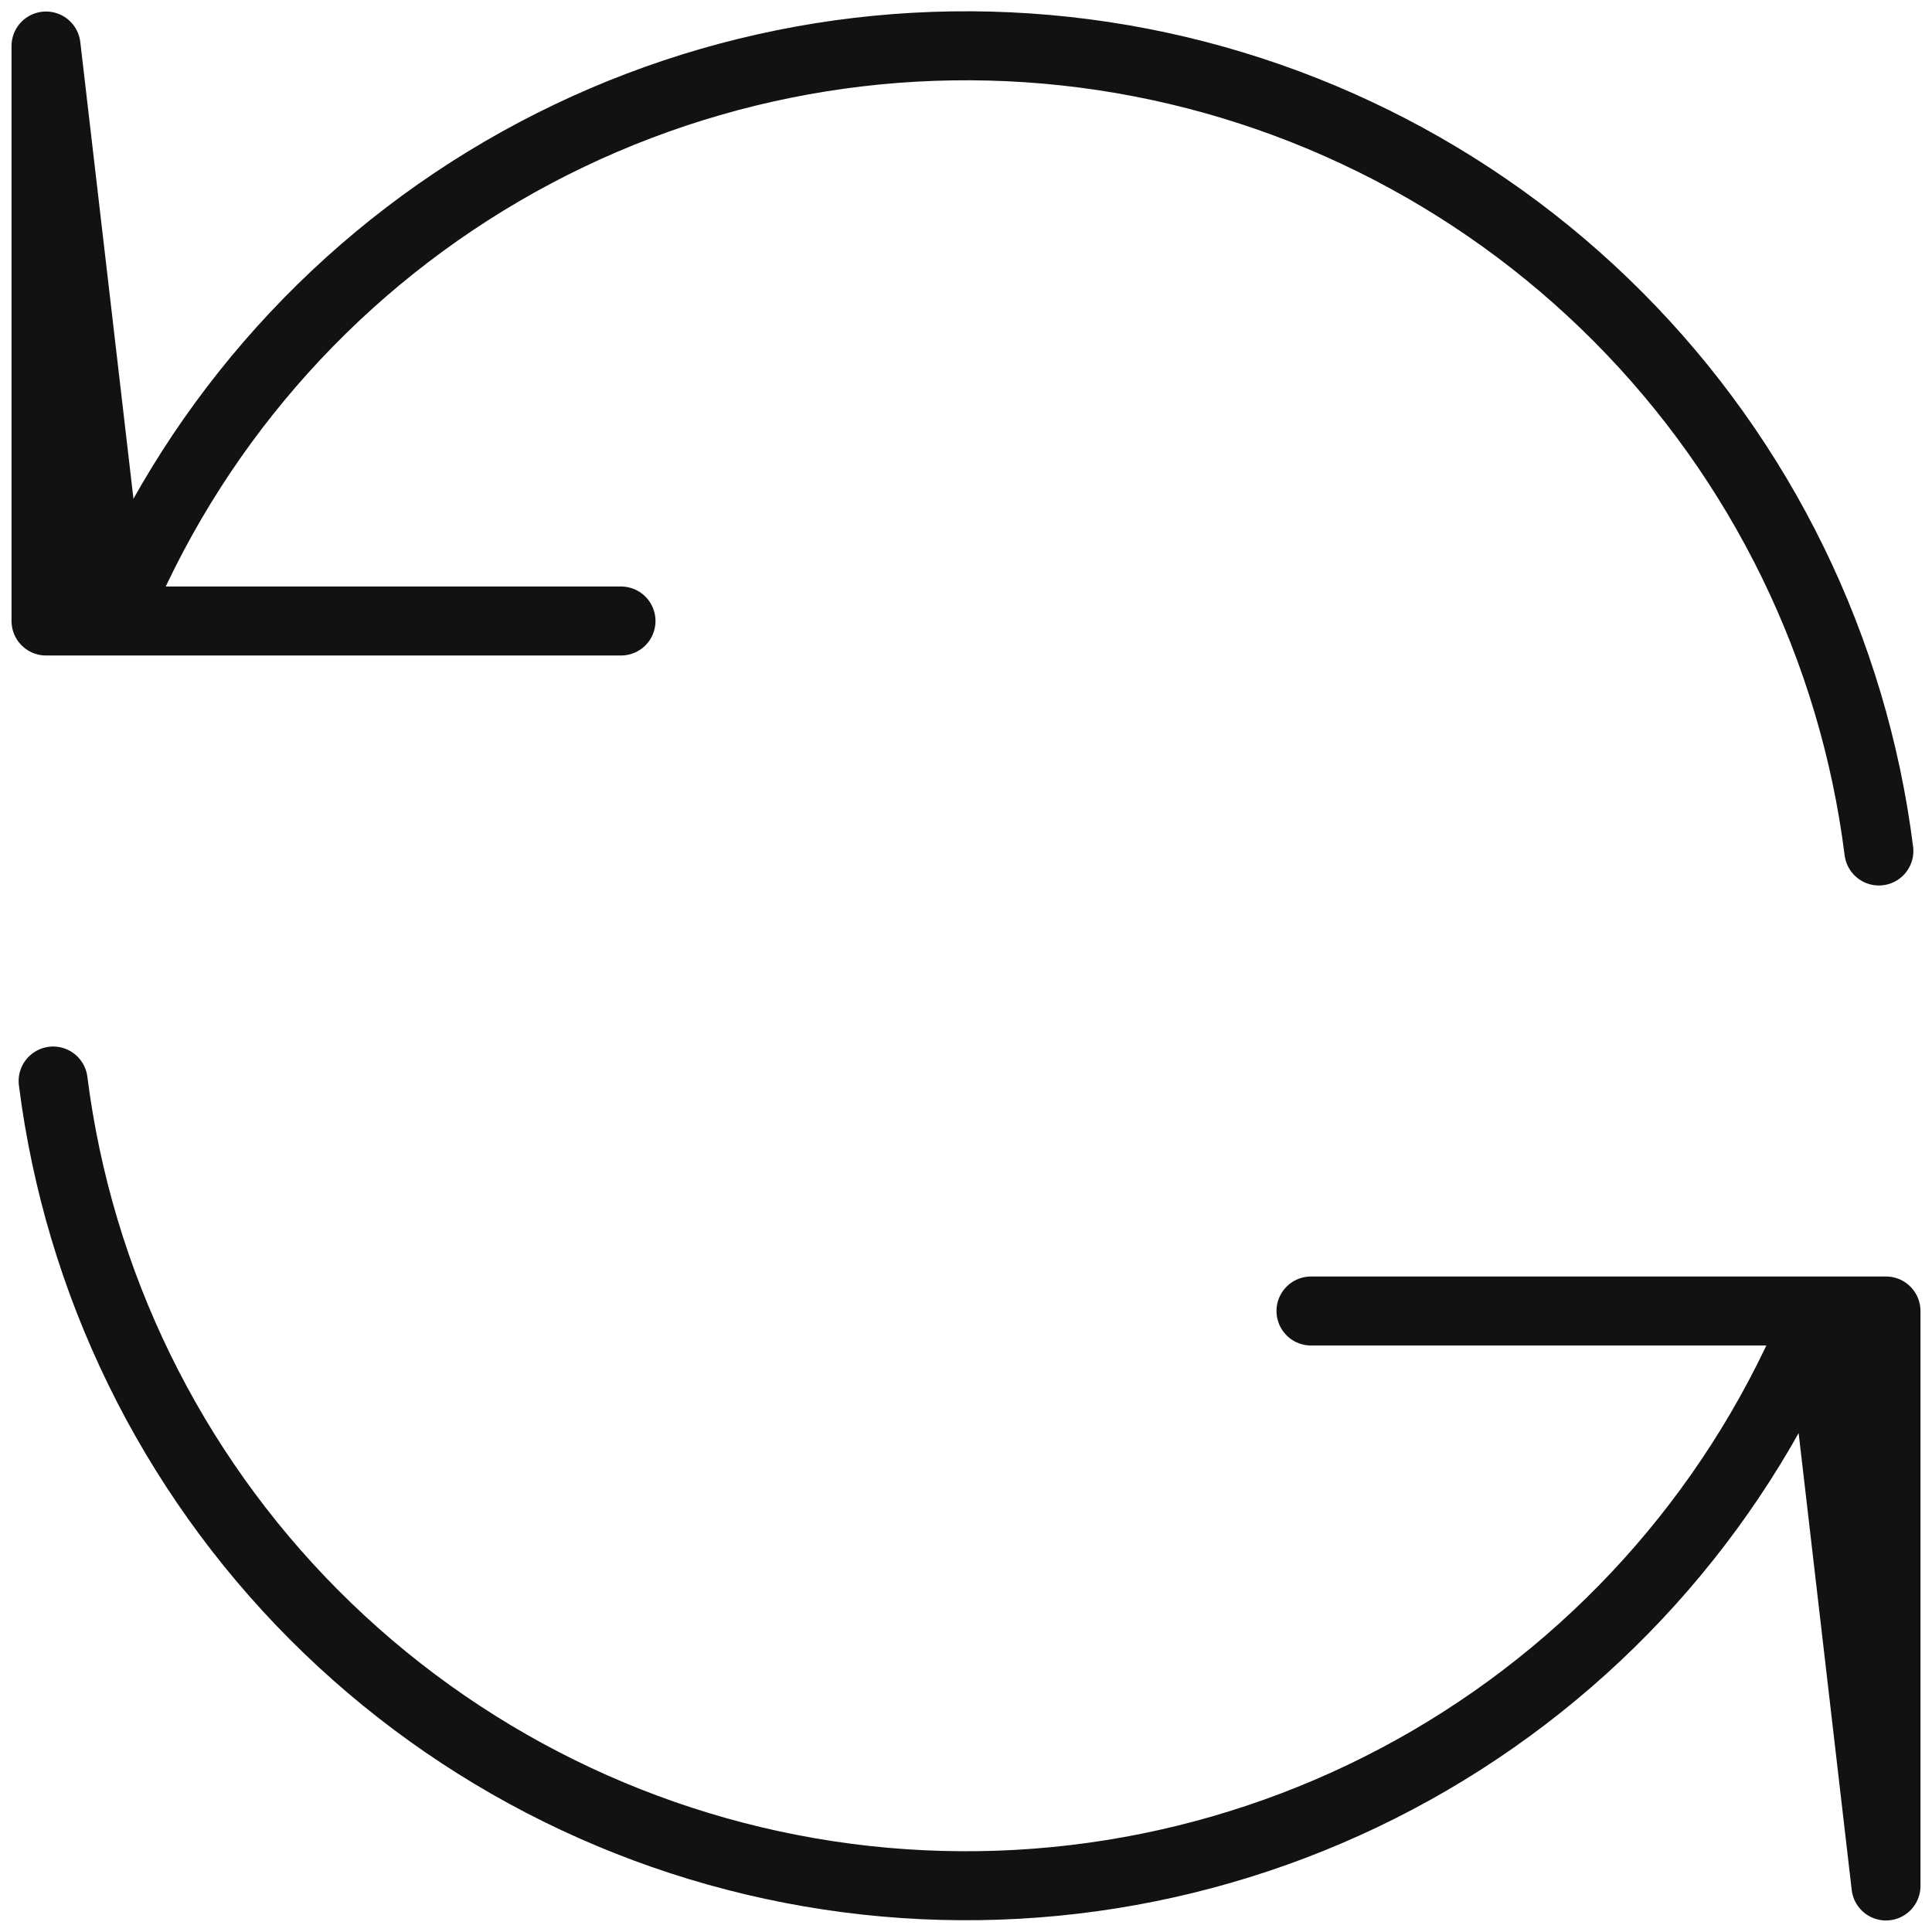 <svg width="28" height="28" viewBox="0 0 28 28" fill="none" xmlns="http://www.w3.org/2000/svg">
<path d="M1.637 9H0.667V0.667L1.637 9ZM1.637 9C2.743 6.264 4.726 3.971 7.275 2.483C9.824 0.995 12.795 0.394 15.722 0.775C18.648 1.156 21.366 2.498 23.449 4.59C25.532 6.681 26.861 9.405 27.23 12.333M1.637 9H9M26.365 19H27.333V27.333L26.365 19ZM26.365 19C25.257 21.735 23.273 24.025 20.725 25.512C18.176 26.999 15.206 27.599 12.28 27.218C9.354 26.837 6.637 25.496 4.554 23.406C2.471 21.316 1.141 18.594 0.77 15.667M26.365 19H19" stroke="#121212" stroke-linecap="round" stroke-linejoin="round"/>
</svg>
